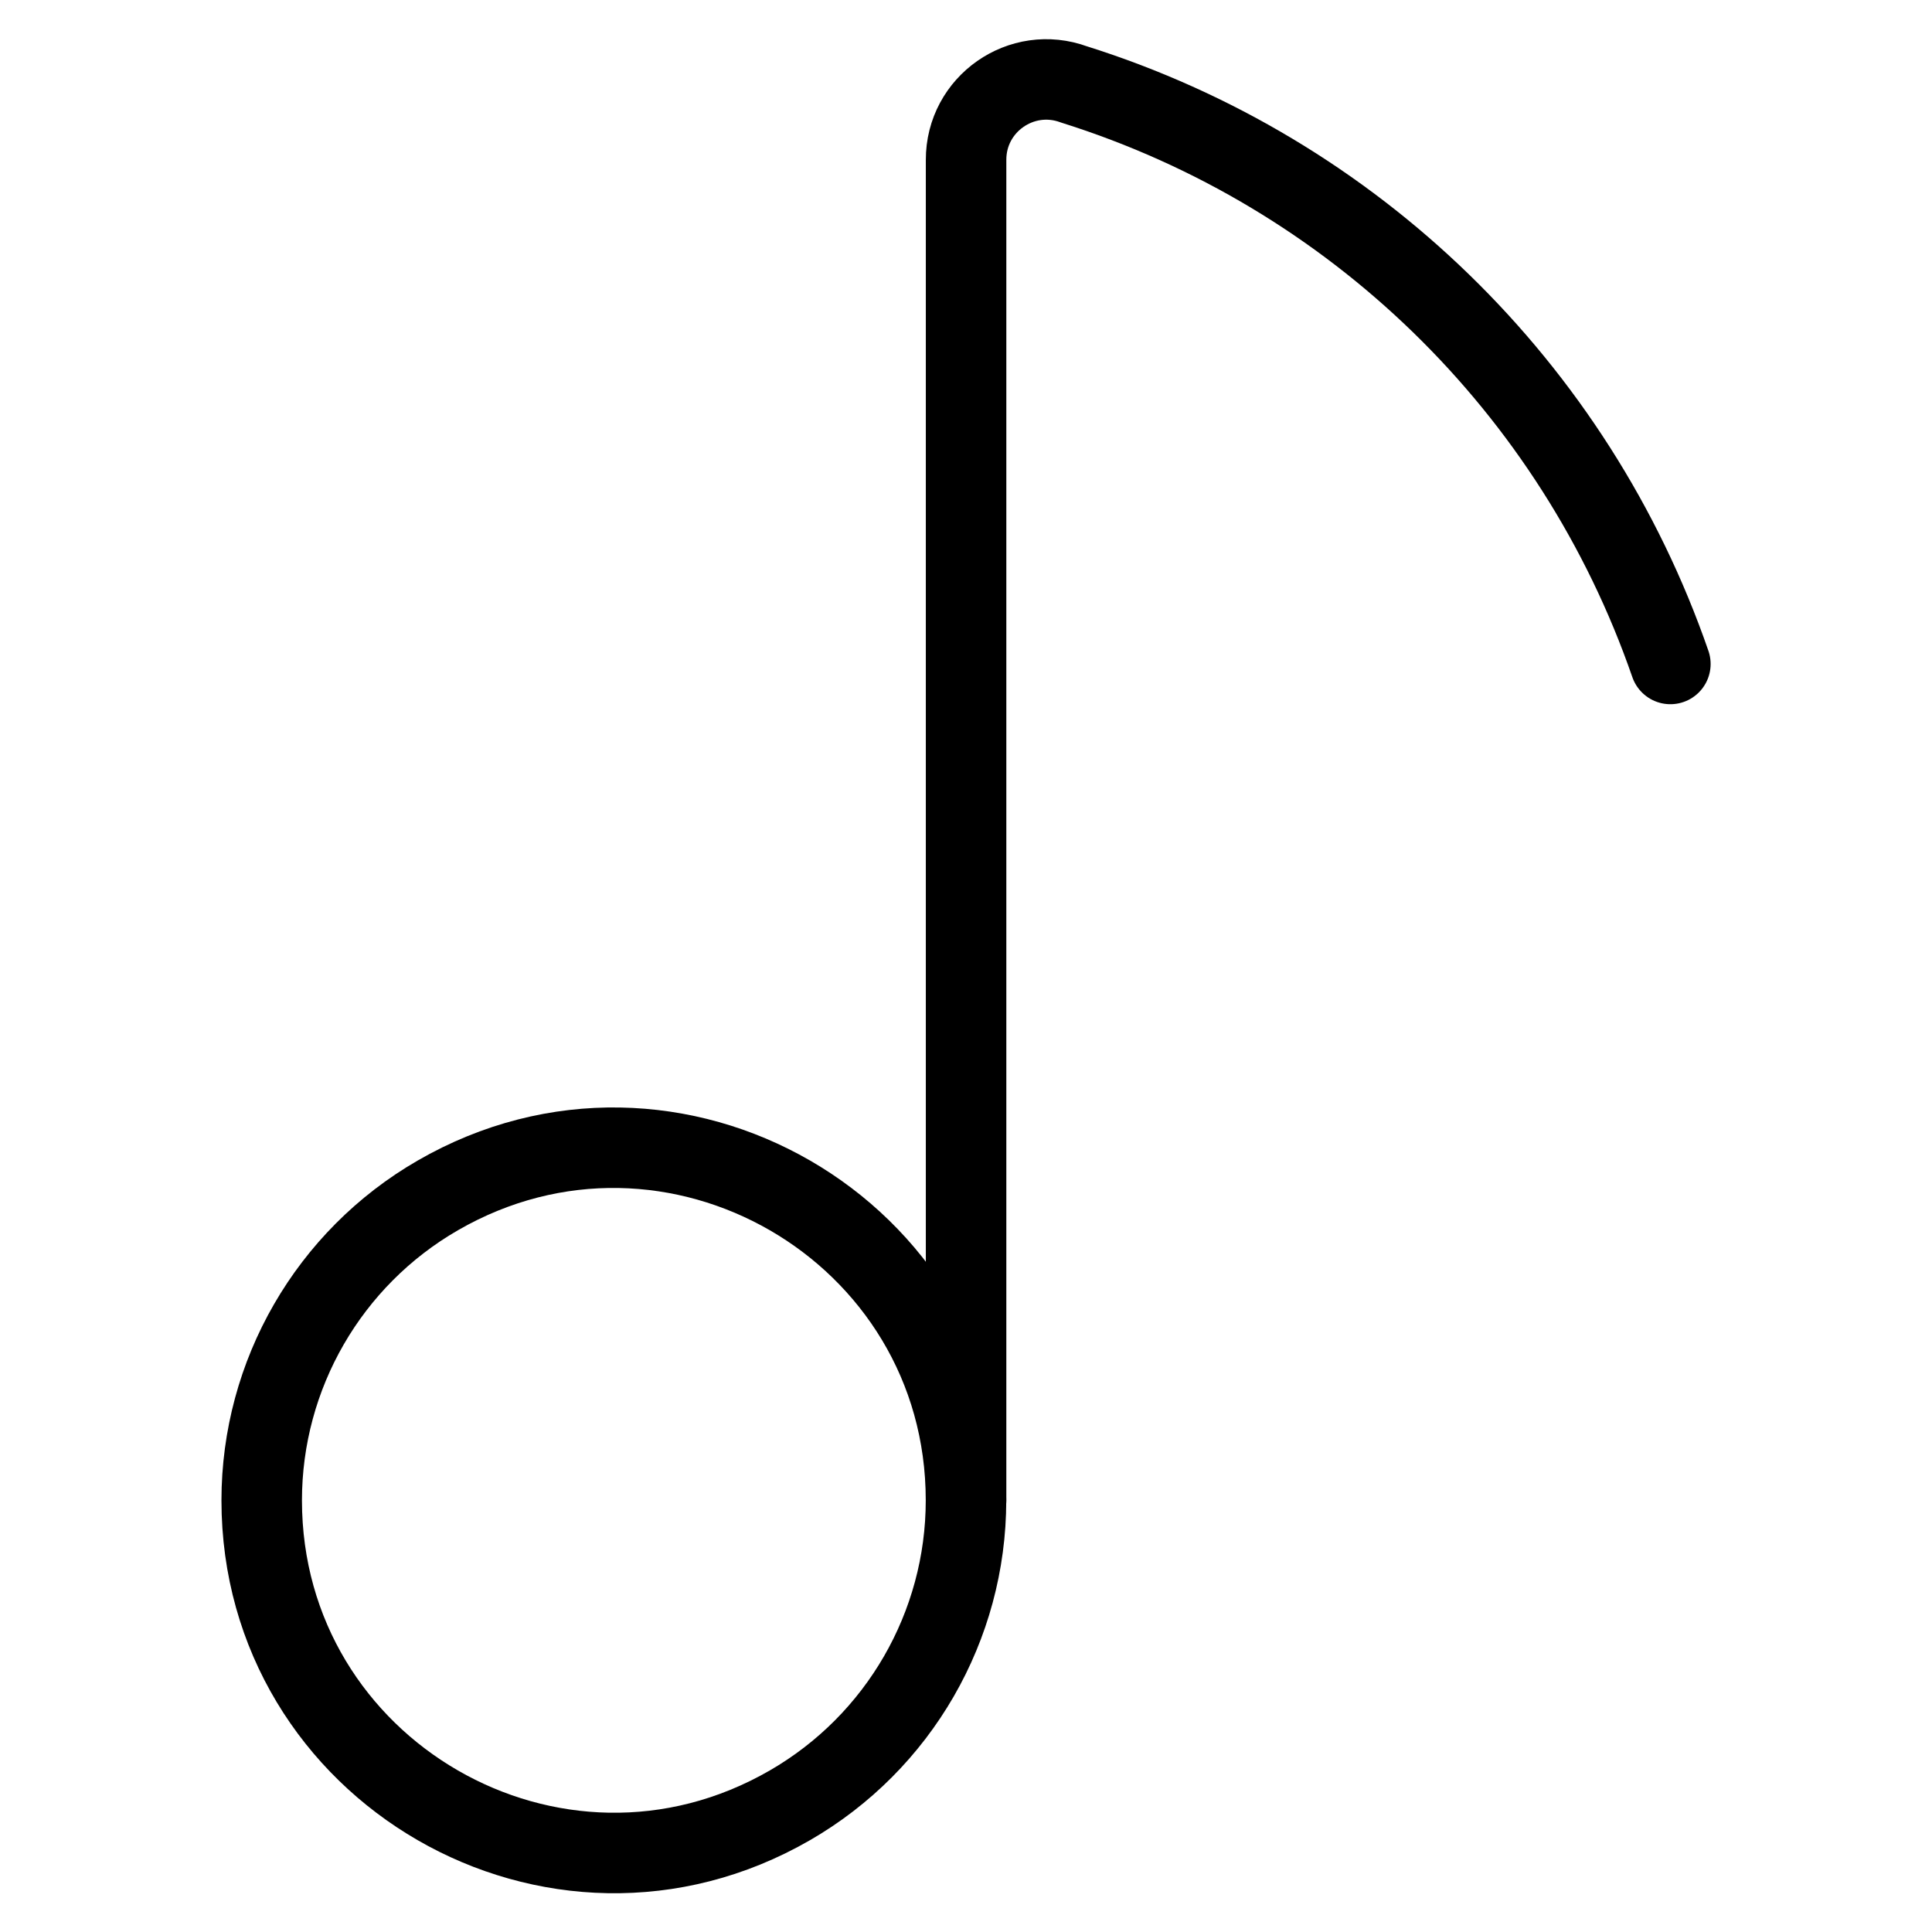 <svg xmlns="http://www.w3.org/2000/svg" fill="none" viewBox="0 0 24 24" id="Music-On-Off-1--Streamline-Ultimate">
  <desc>
    Music On Off 1 Streamline Icon: https://streamlinehq.com
  </desc>
  <path stroke="#000000" stroke-linecap="round" stroke-linejoin="round" d="M3.251 18.638c0 3.367 3.645 5.472 6.562 3.788 1.353 -0.781 2.187 -2.225 2.187 -3.788 0 -3.368 -3.645 -5.472 -6.562 -3.788 -1.353 0.781 -2.187 2.226 -2.187 3.788Z" stroke-width="1"></path>
  <path stroke="#000000" stroke-linecap="round" stroke-linejoin="round" d="M12.001 18.638V1.988c-0.003 -0.695 0.689 -1.179 1.341 -0.939 3.47 1.091 6.218 3.762 7.408 7.199" stroke-width="1"></path>
</svg>